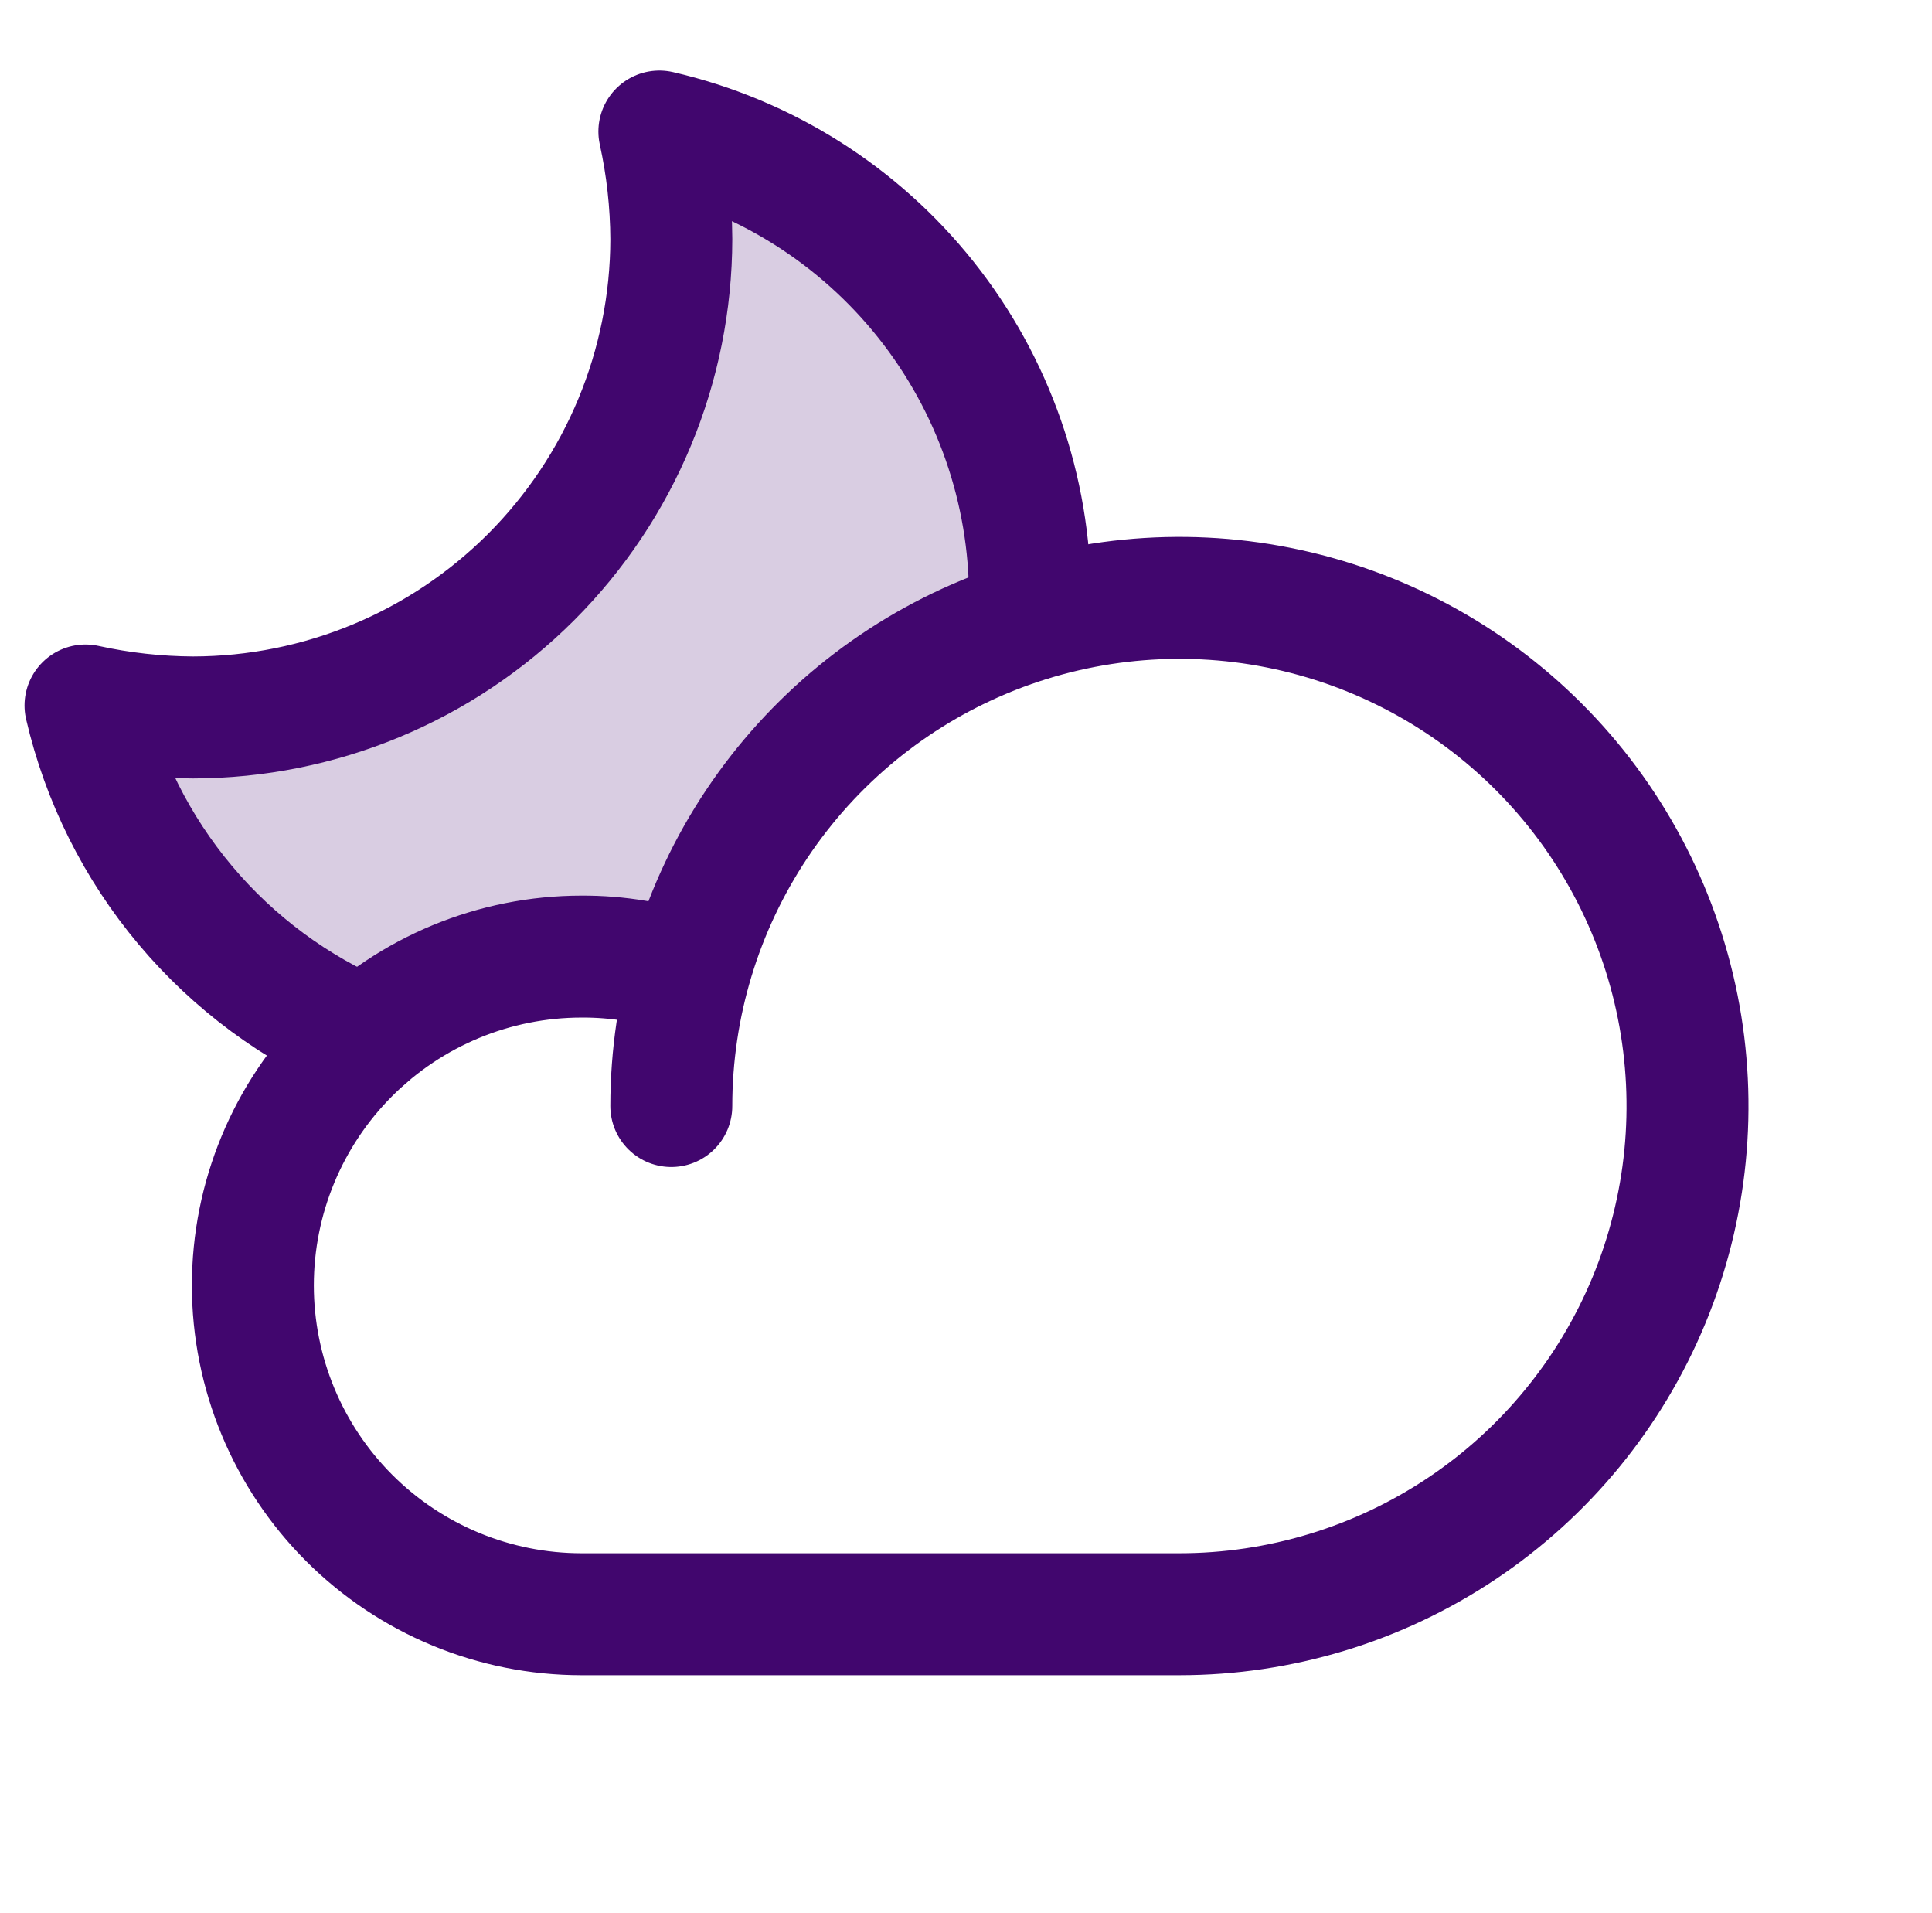 <svg width="101" height="100" viewBox="0 0 101 100" color="#41066e" fill="none" xmlns="http://www.w3.org/2000/svg">
<path opacity="0.2" d="M35.993 50.937C37.153 46.606 39.391 42.64 42.499 39.409C45.607 36.178 49.484 33.787 53.767 32.461H53.806C53.845 32.07 53.845 31.679 53.845 31.289C53.857 25.627 51.947 20.128 48.428 15.693C44.908 11.258 39.987 8.149 34.47 6.875V6.875C34.877 8.722 35.086 10.608 35.095 12.5C35.084 19.127 32.447 25.48 27.761 30.166C23.075 34.852 16.722 37.489 10.095 37.5C8.203 37.491 6.317 37.282 4.47 36.875V36.875C5.363 40.718 7.152 44.297 9.691 47.317C12.23 50.338 15.447 52.716 19.079 54.258V54.258C22.209 51.502 26.238 49.988 30.407 50C32.309 49.99 34.199 50.307 35.993 50.937V50.937Z" fill="#41066E"/>
<path d="M35.094 57.812C35.094 52.559 36.652 47.423 39.57 43.055C42.489 38.687 46.638 35.282 51.491 33.272C56.345 31.262 61.686 30.735 66.838 31.76C71.991 32.785 76.724 35.315 80.439 39.03C84.154 42.745 86.683 47.478 87.708 52.63C88.733 57.783 88.207 63.124 86.197 67.978C84.186 72.831 80.782 76.98 76.414 79.898C72.045 82.817 66.91 84.375 61.656 84.375H30.406C25.848 84.375 21.476 82.564 18.253 79.341C15.03 76.118 13.219 71.746 13.219 67.188C13.219 62.629 15.03 58.257 18.253 55.034C21.476 51.811 25.848 50 30.406 50C32.308 49.99 34.198 50.307 35.992 50.938" stroke="#41066E" stroke-width="6.375" stroke-linecap="round" stroke-linejoin="round"/>
<path d="M19.079 54.258C15.447 52.716 12.23 50.338 9.691 47.317C7.152 44.297 5.363 40.718 4.47 36.875V36.875C6.317 37.282 8.203 37.491 10.095 37.5C16.722 37.489 23.075 34.852 27.761 30.166C32.447 25.48 35.084 19.127 35.095 12.5C35.086 10.608 34.877 8.722 34.47 6.875C39.98 8.147 44.896 11.25 48.415 15.678C51.934 20.105 53.848 25.594 53.845 31.25C53.845 31.64 53.845 32.031 53.806 32.422" stroke="#41066E" stroke-width="6.375" stroke-linecap="round" stroke-linejoin="round"/>
</svg>
